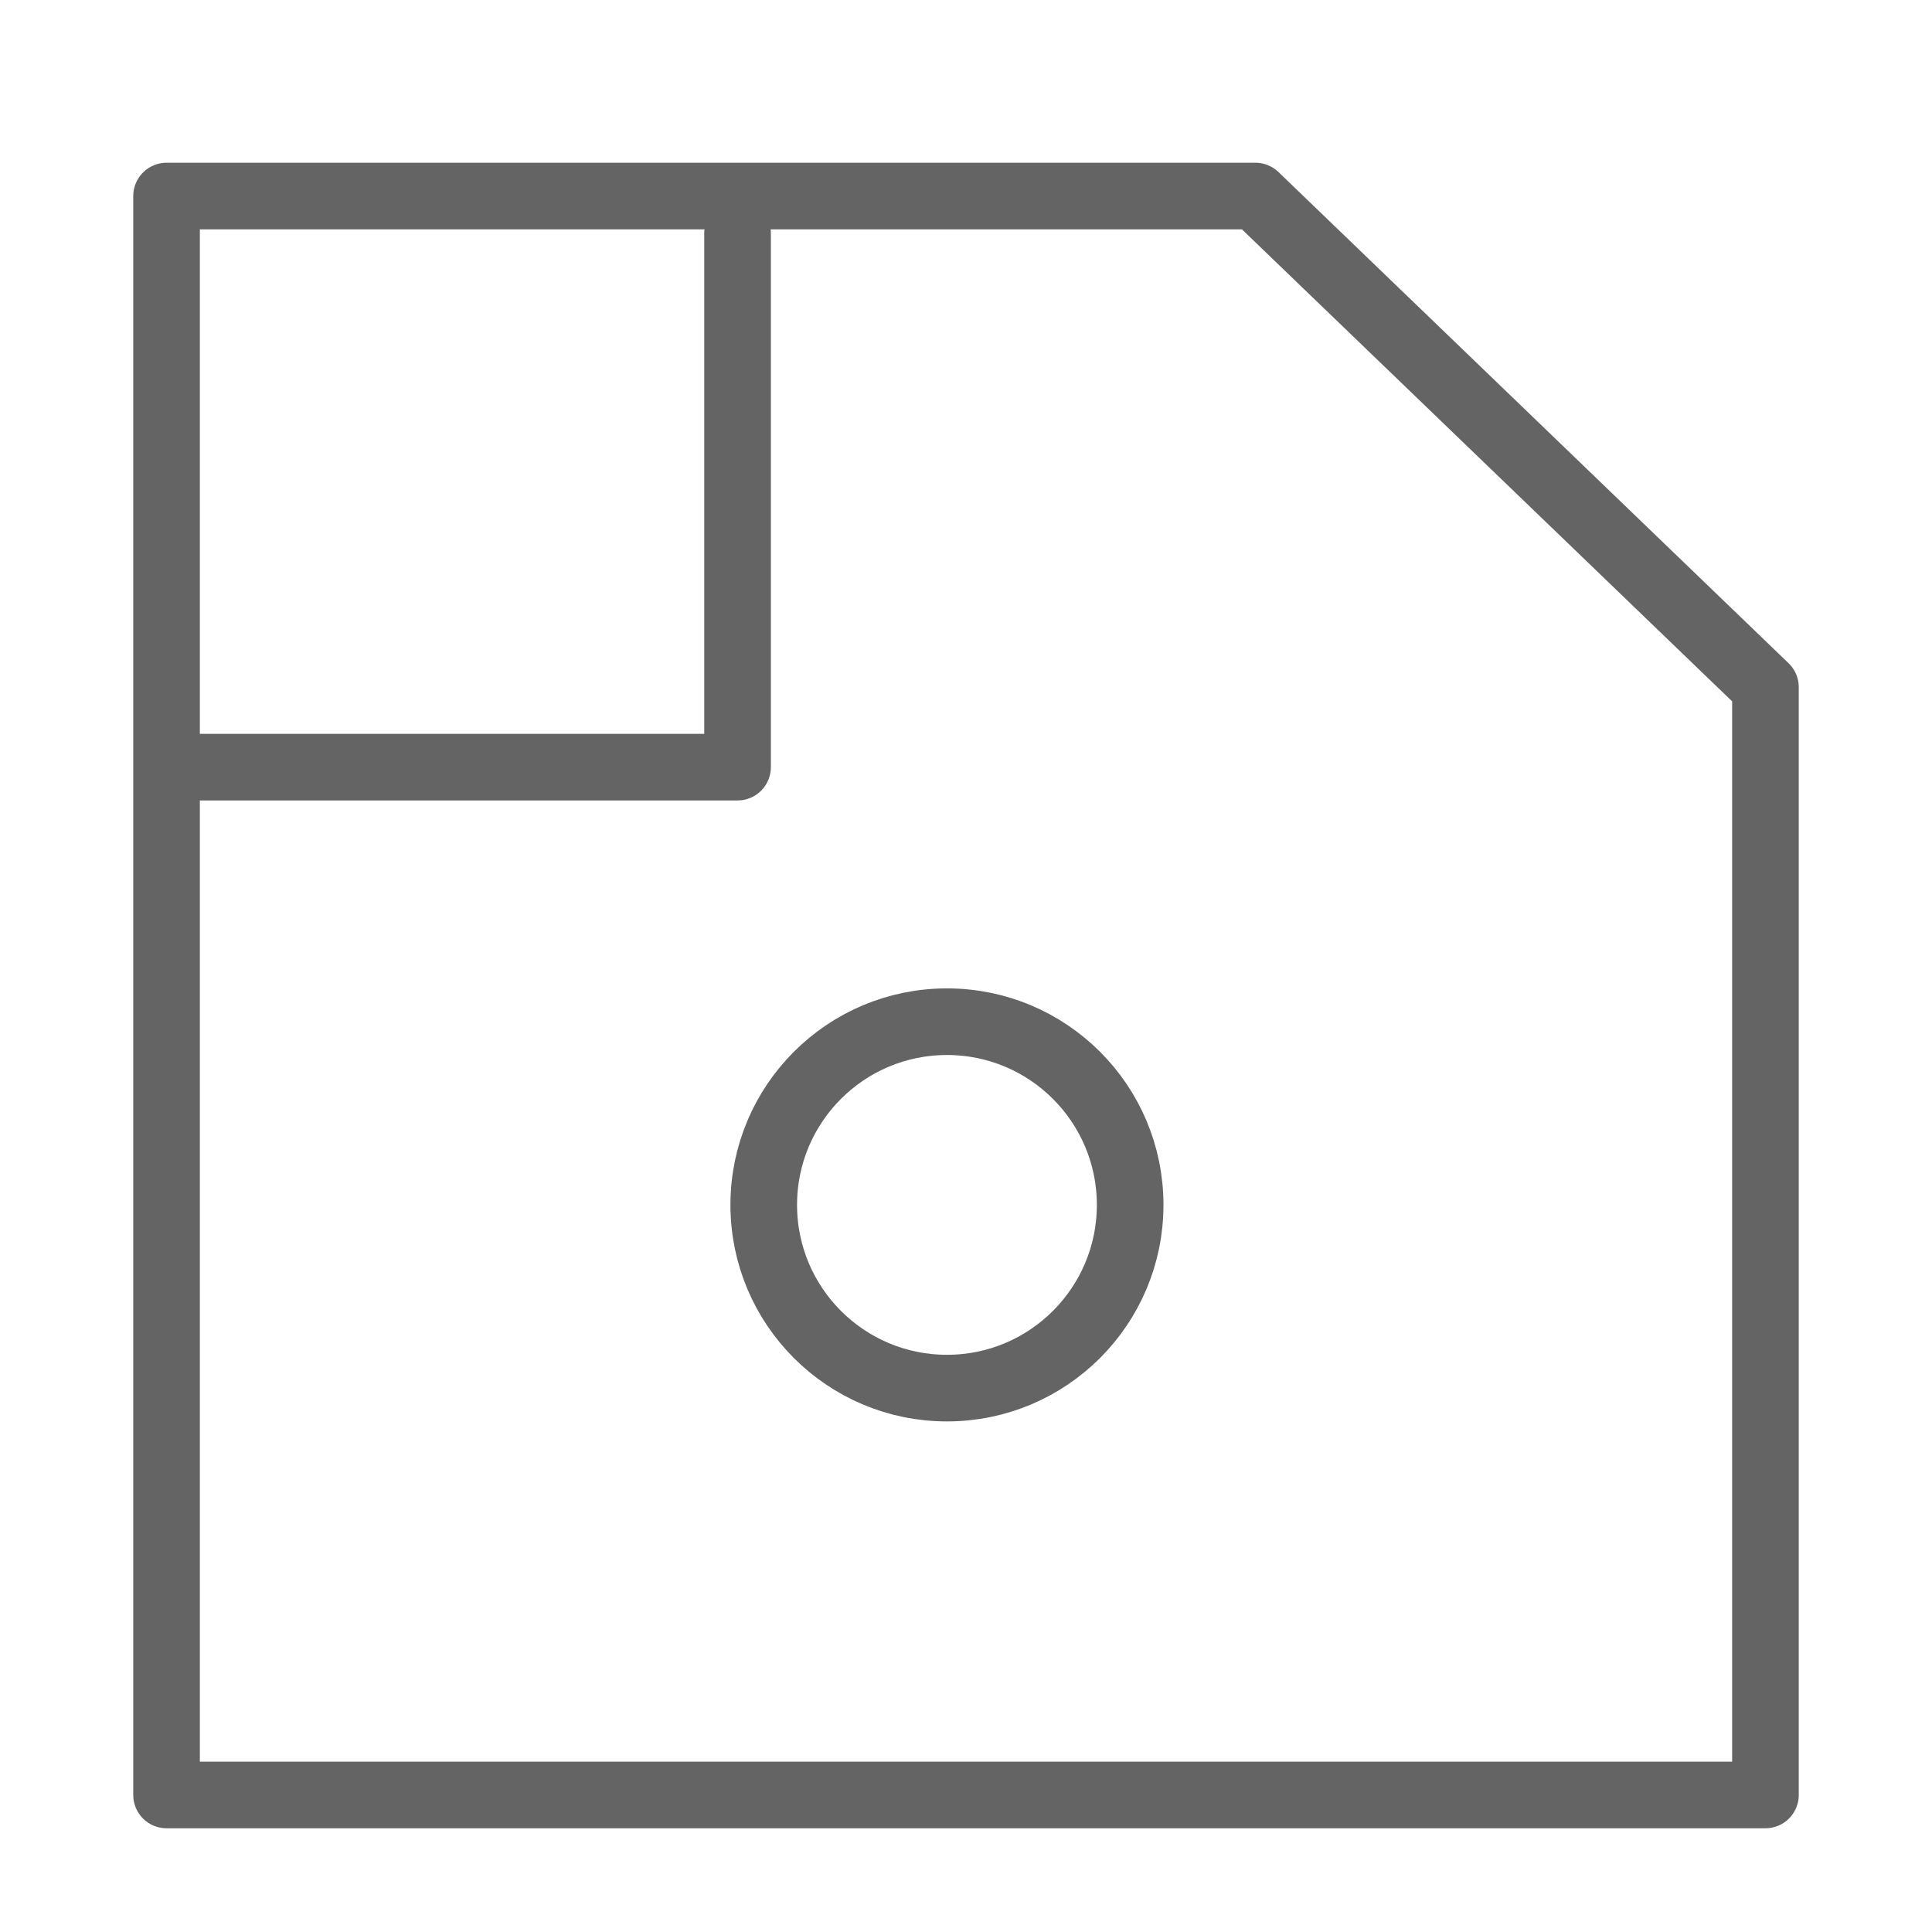 <svg width="18" height="18" viewBox="0 0 28 29" fill="none" xmlns="http://www.w3.org/2000/svg" stroke-width="1" stroke-linecap="round" stroke-linejoin="round" stroke="#646464"><g><path d="M26 10.315L26 26.943L2 26.943L2 2.943L18.344 2.943L26 10.315Z" stroke-miterlimit="10"></path><path d="M10.571 3.5V11.515H2.5" stroke-miterlimit="10"></path><path d="M16.464 18.086C16.464 19.605 15.233 20.836 13.714 20.836C12.195 20.836 10.964 19.605 10.964 18.086C10.964 16.567 12.195 15.336 13.714 15.336C15.233 15.336 16.464 16.567 16.464 18.086Z"></path></g></svg>